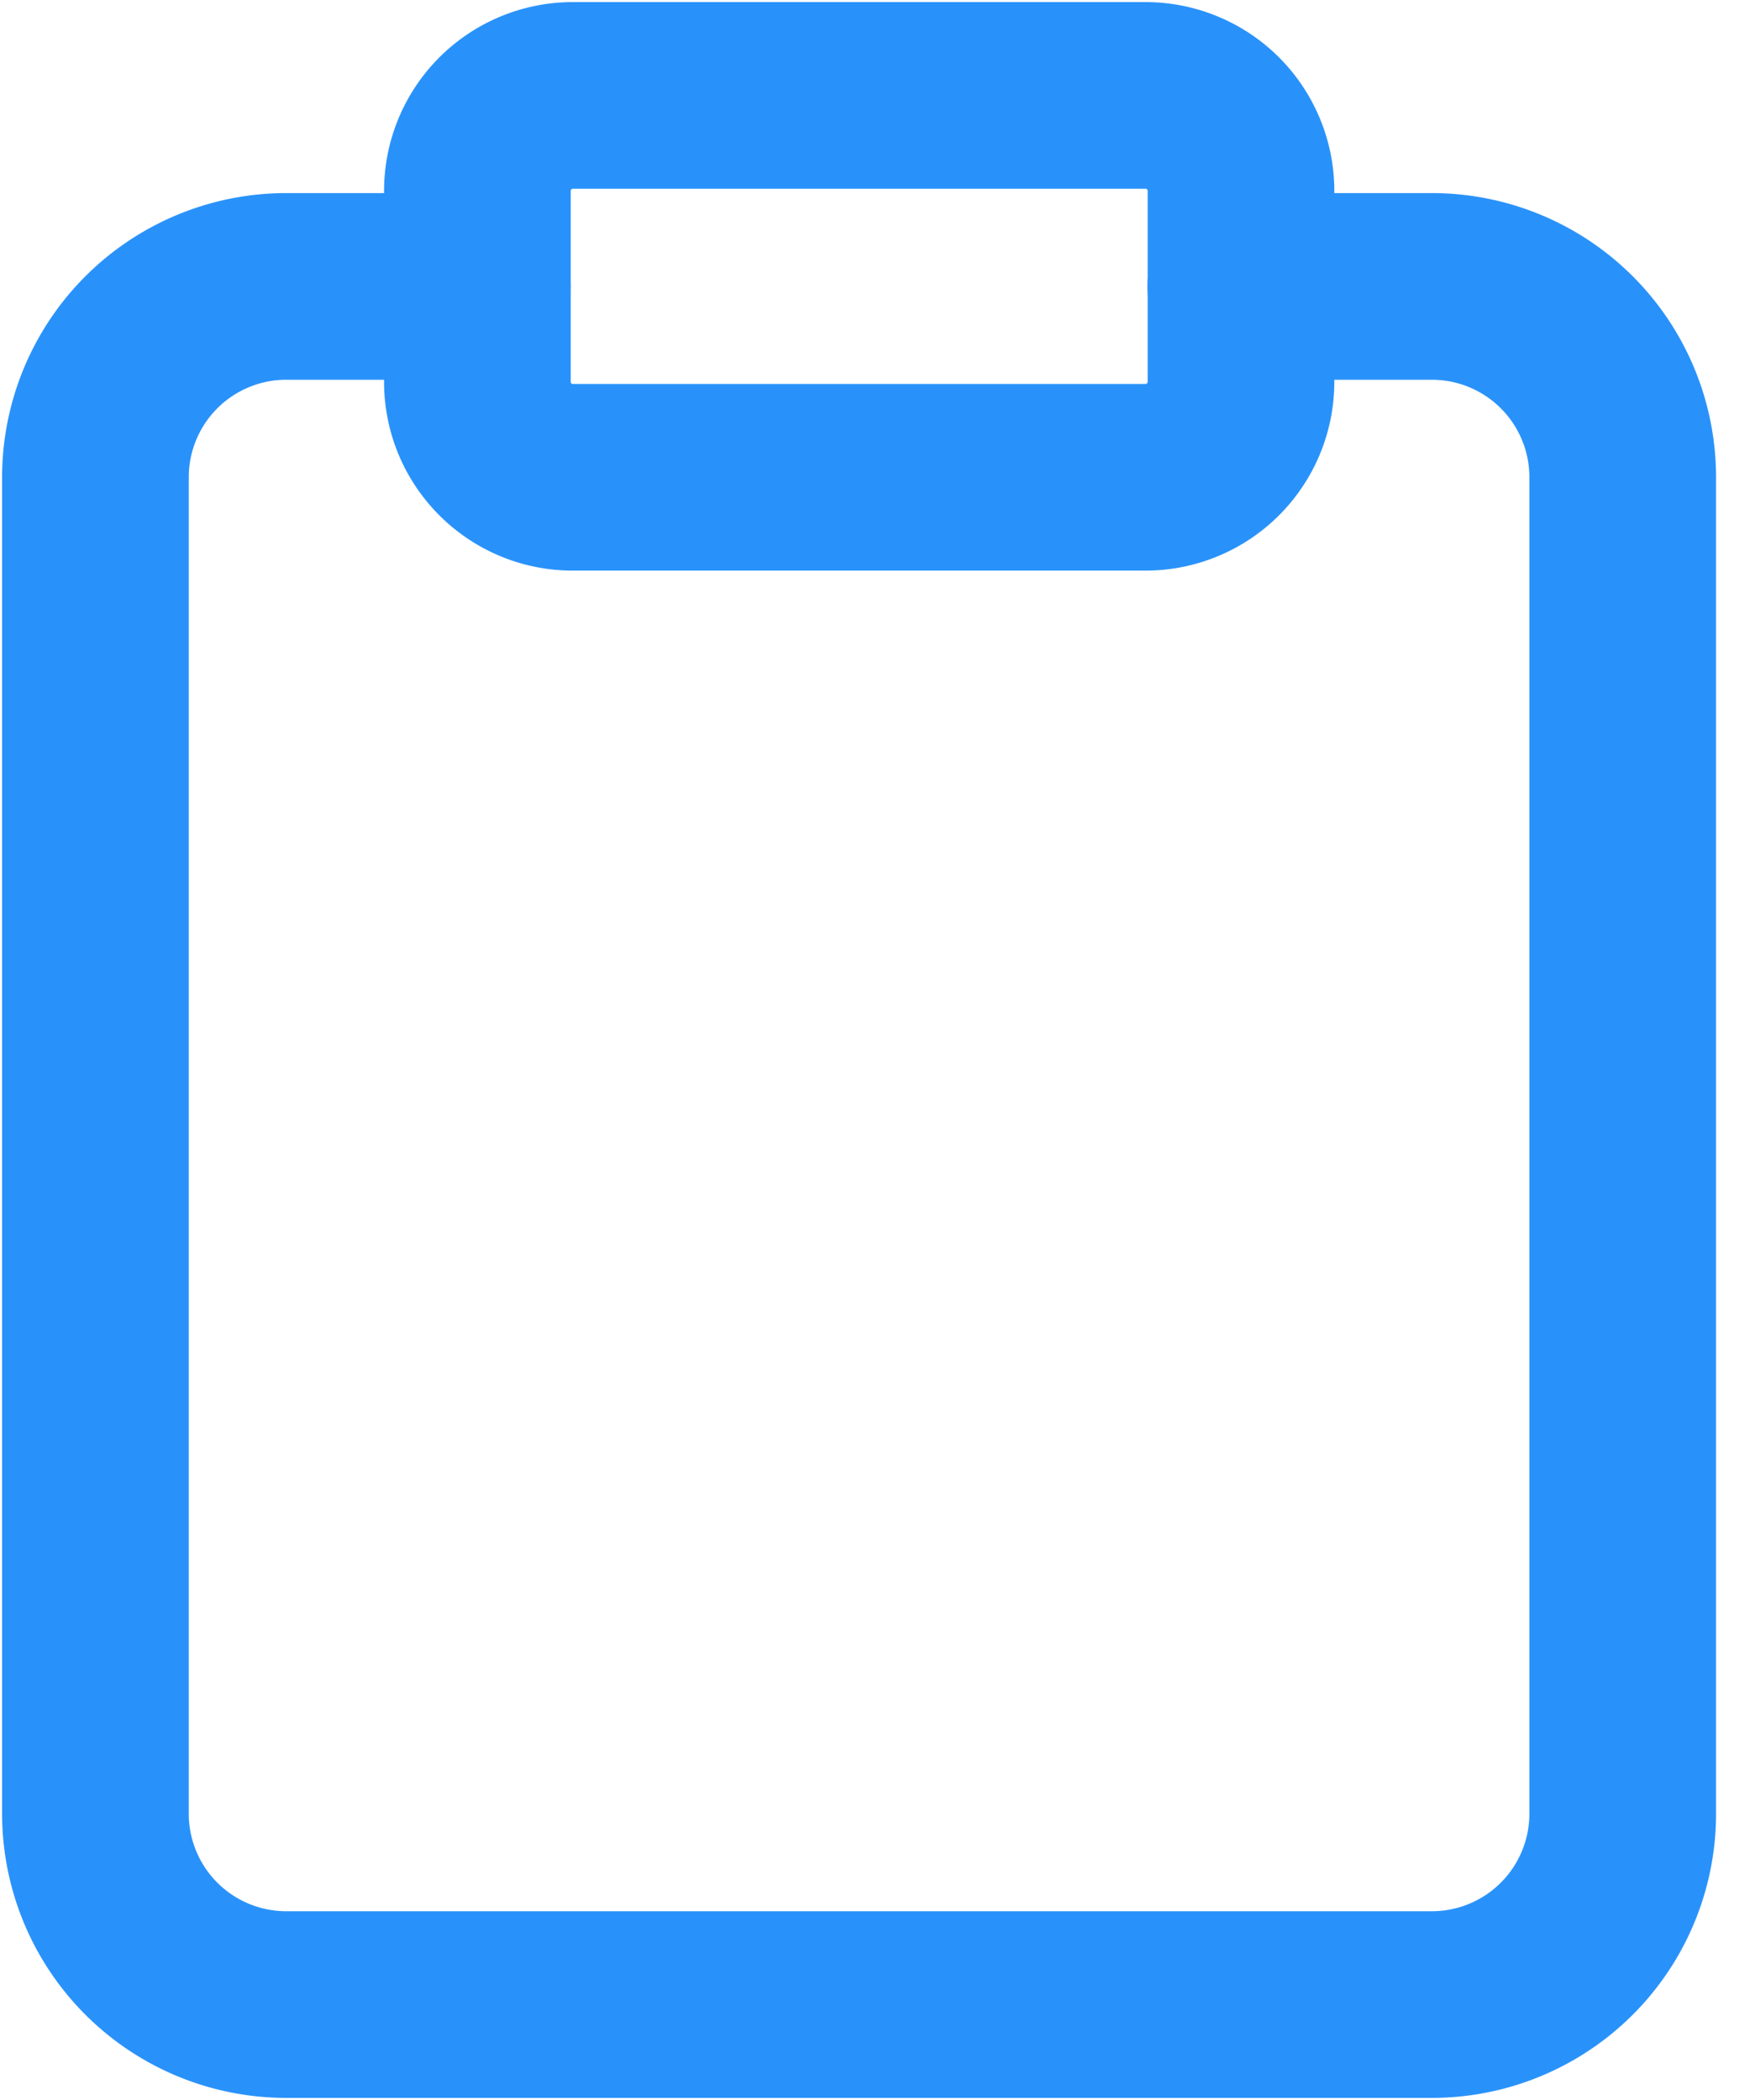 <svg xmlns="http://www.w3.org/2000/svg" width="15" height="18" fill="none" viewBox="0 0 15 18">
    <path stroke="#2992FA" stroke-linecap="round" stroke-linejoin="round" stroke-width="1.6" d="M10.636 2.455h1.637a1.636 1.636 0 0 1 1.636 1.636v11.454a1.636 1.636 0 0 1-1.636 1.637H2.454a1.636 1.636 0 0 1-1.636-1.637V4.091a1.636 1.636 0 0 1 1.636-1.636h1.637"/>
    <path stroke="#2992FA" stroke-linecap="round" stroke-linejoin="round" stroke-width="1.6" d="M9.818.818H4.91a.818.818 0 0 0-.818.818v1.637c0 .452.366.818.818.818h4.91a.818.818 0 0 0 .817-.818V1.636a.818.818 0 0 0-.818-.818z"/>
</svg>

